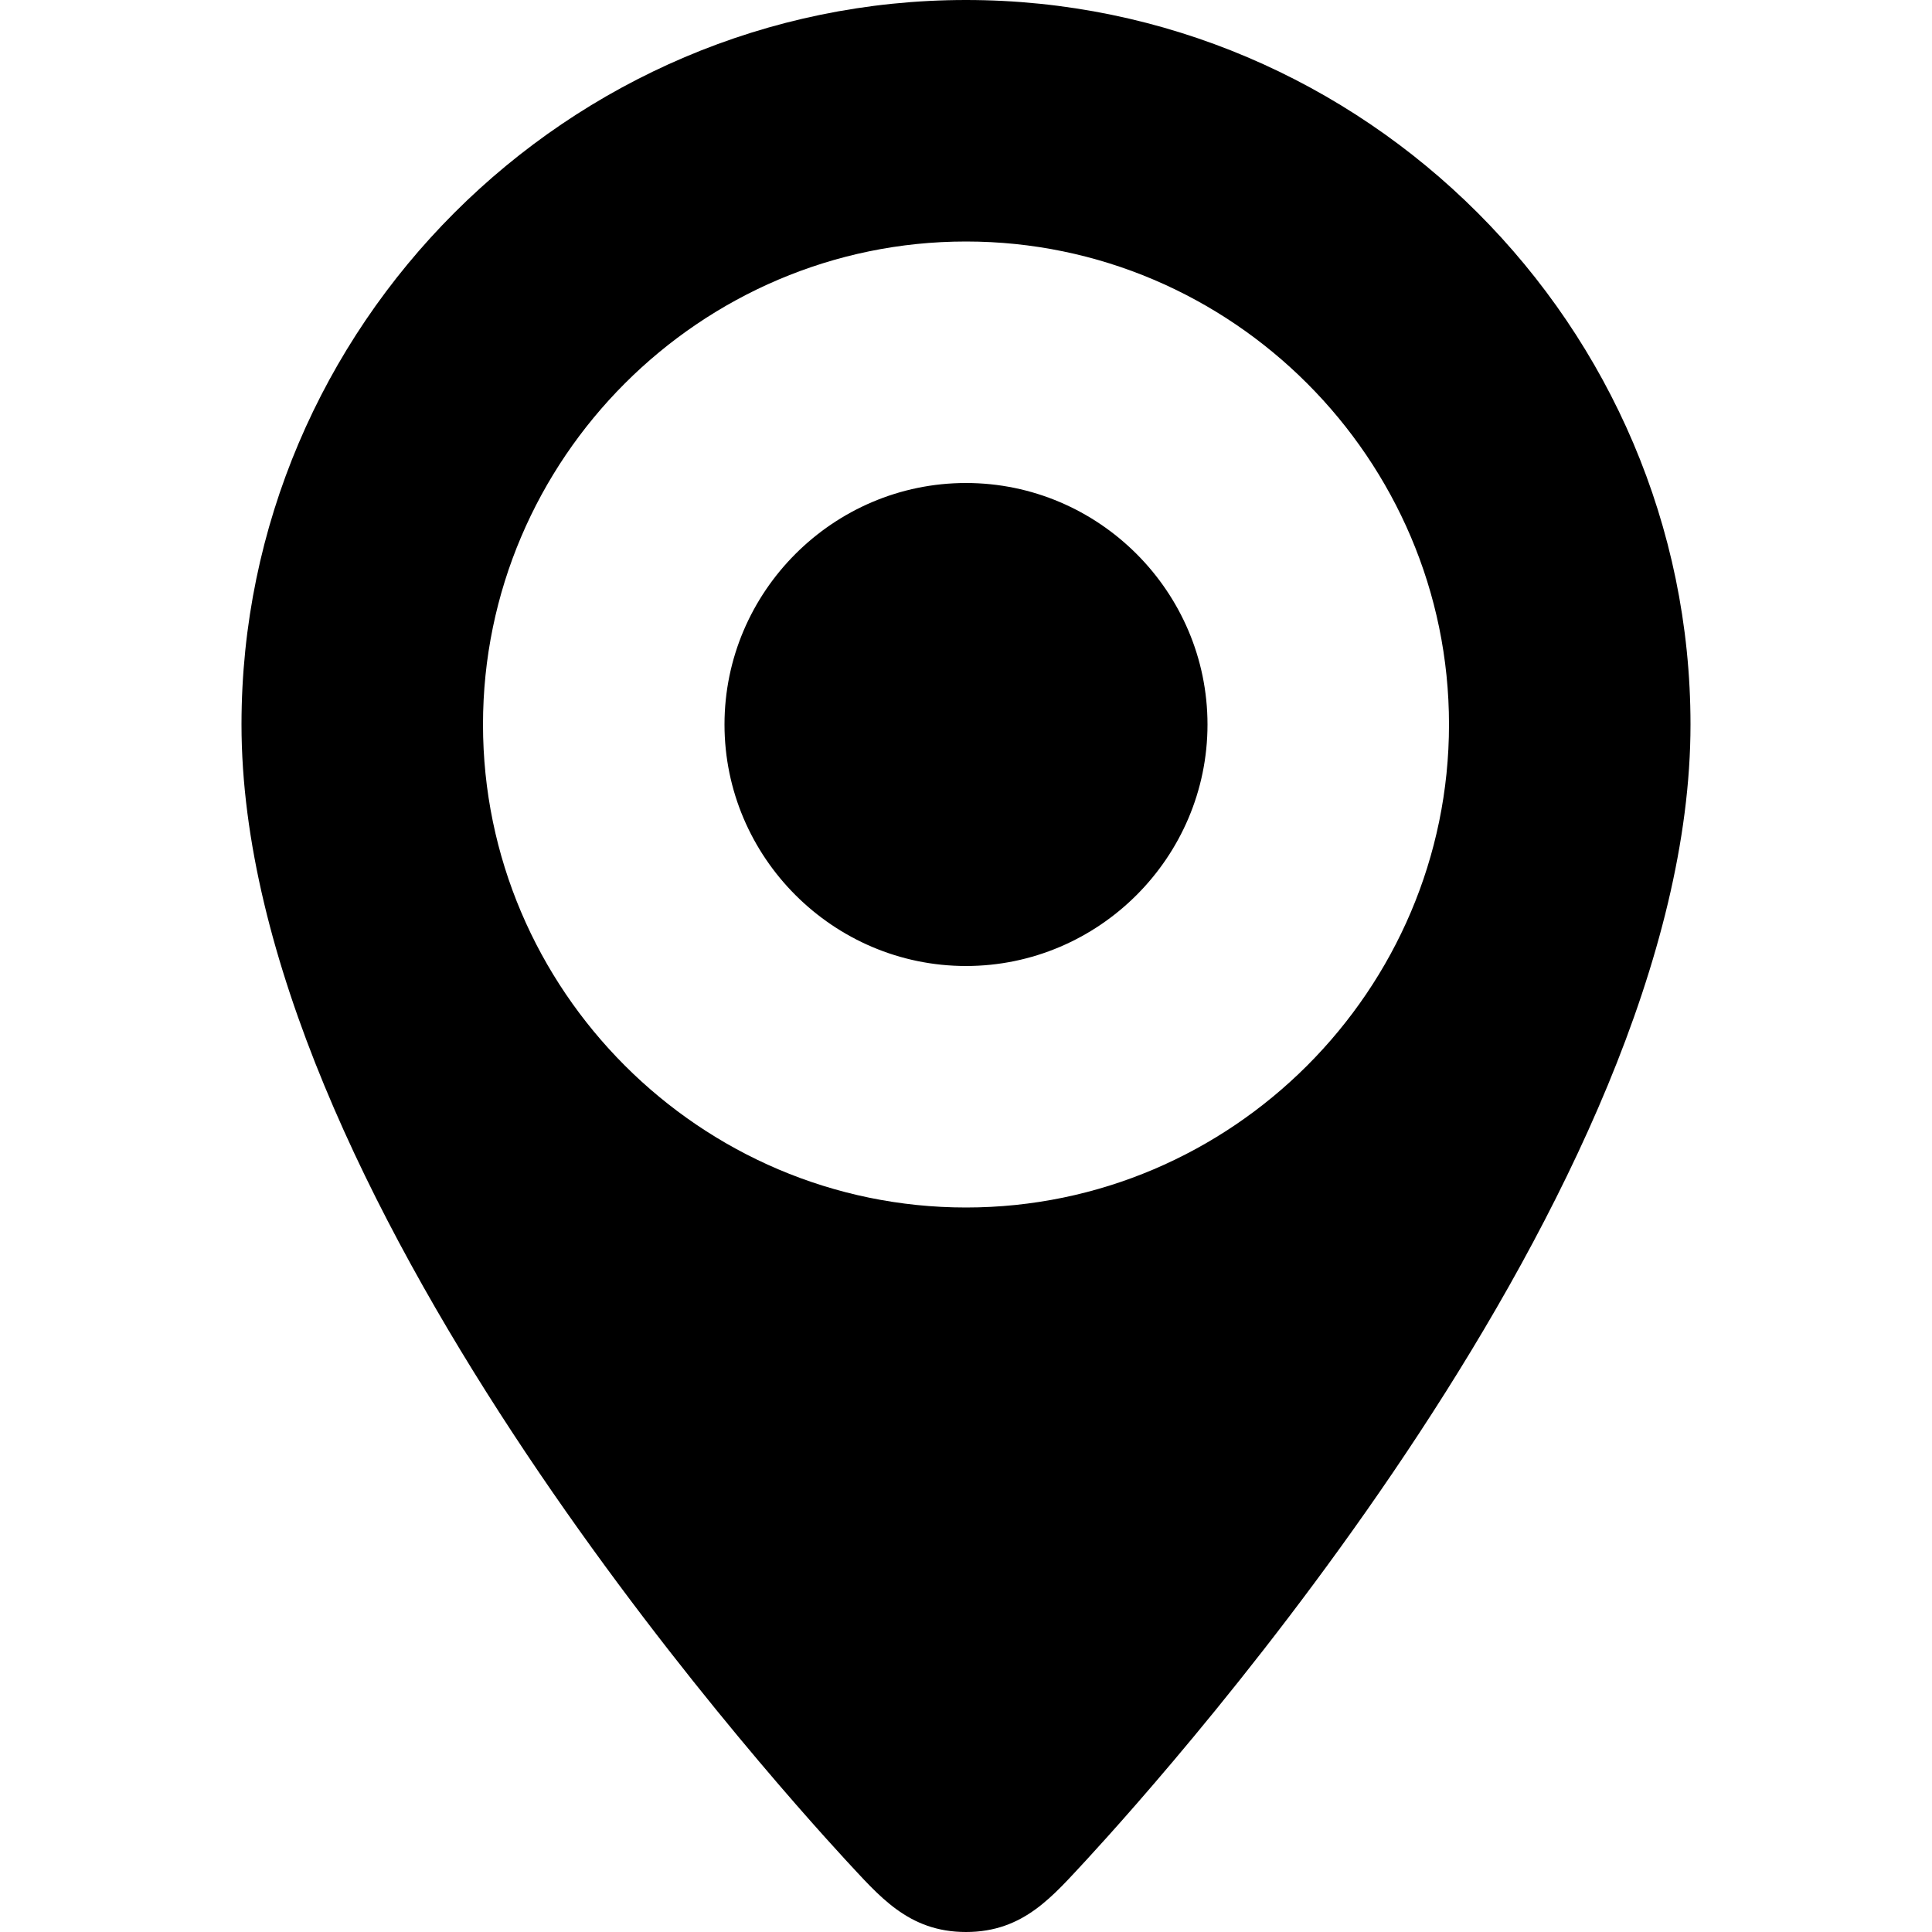 <svg height="16" viewBox="0 0 16 16" width="16" xmlns="http://www.w3.org/2000/svg"><path d="M8 0C4.7 0 2 2.7 2 6c0 3.85 4.32 8.66 5 9.4.28.3.52.6 1 .6s.72-.3 1-.6c.68-.74 5-5.55 5-9.4 0-3.3-2.7-6-6-6zm0 10c-2.2 0-4-1.8-4-4s1.8-4 4-4 4 1.8 4 4-1.8 4-4 4zm0-6c-1.1 0-2 .9-2 2s.9 2 2 2 2-.9 2-2-.9-2-2-2z"/></svg>